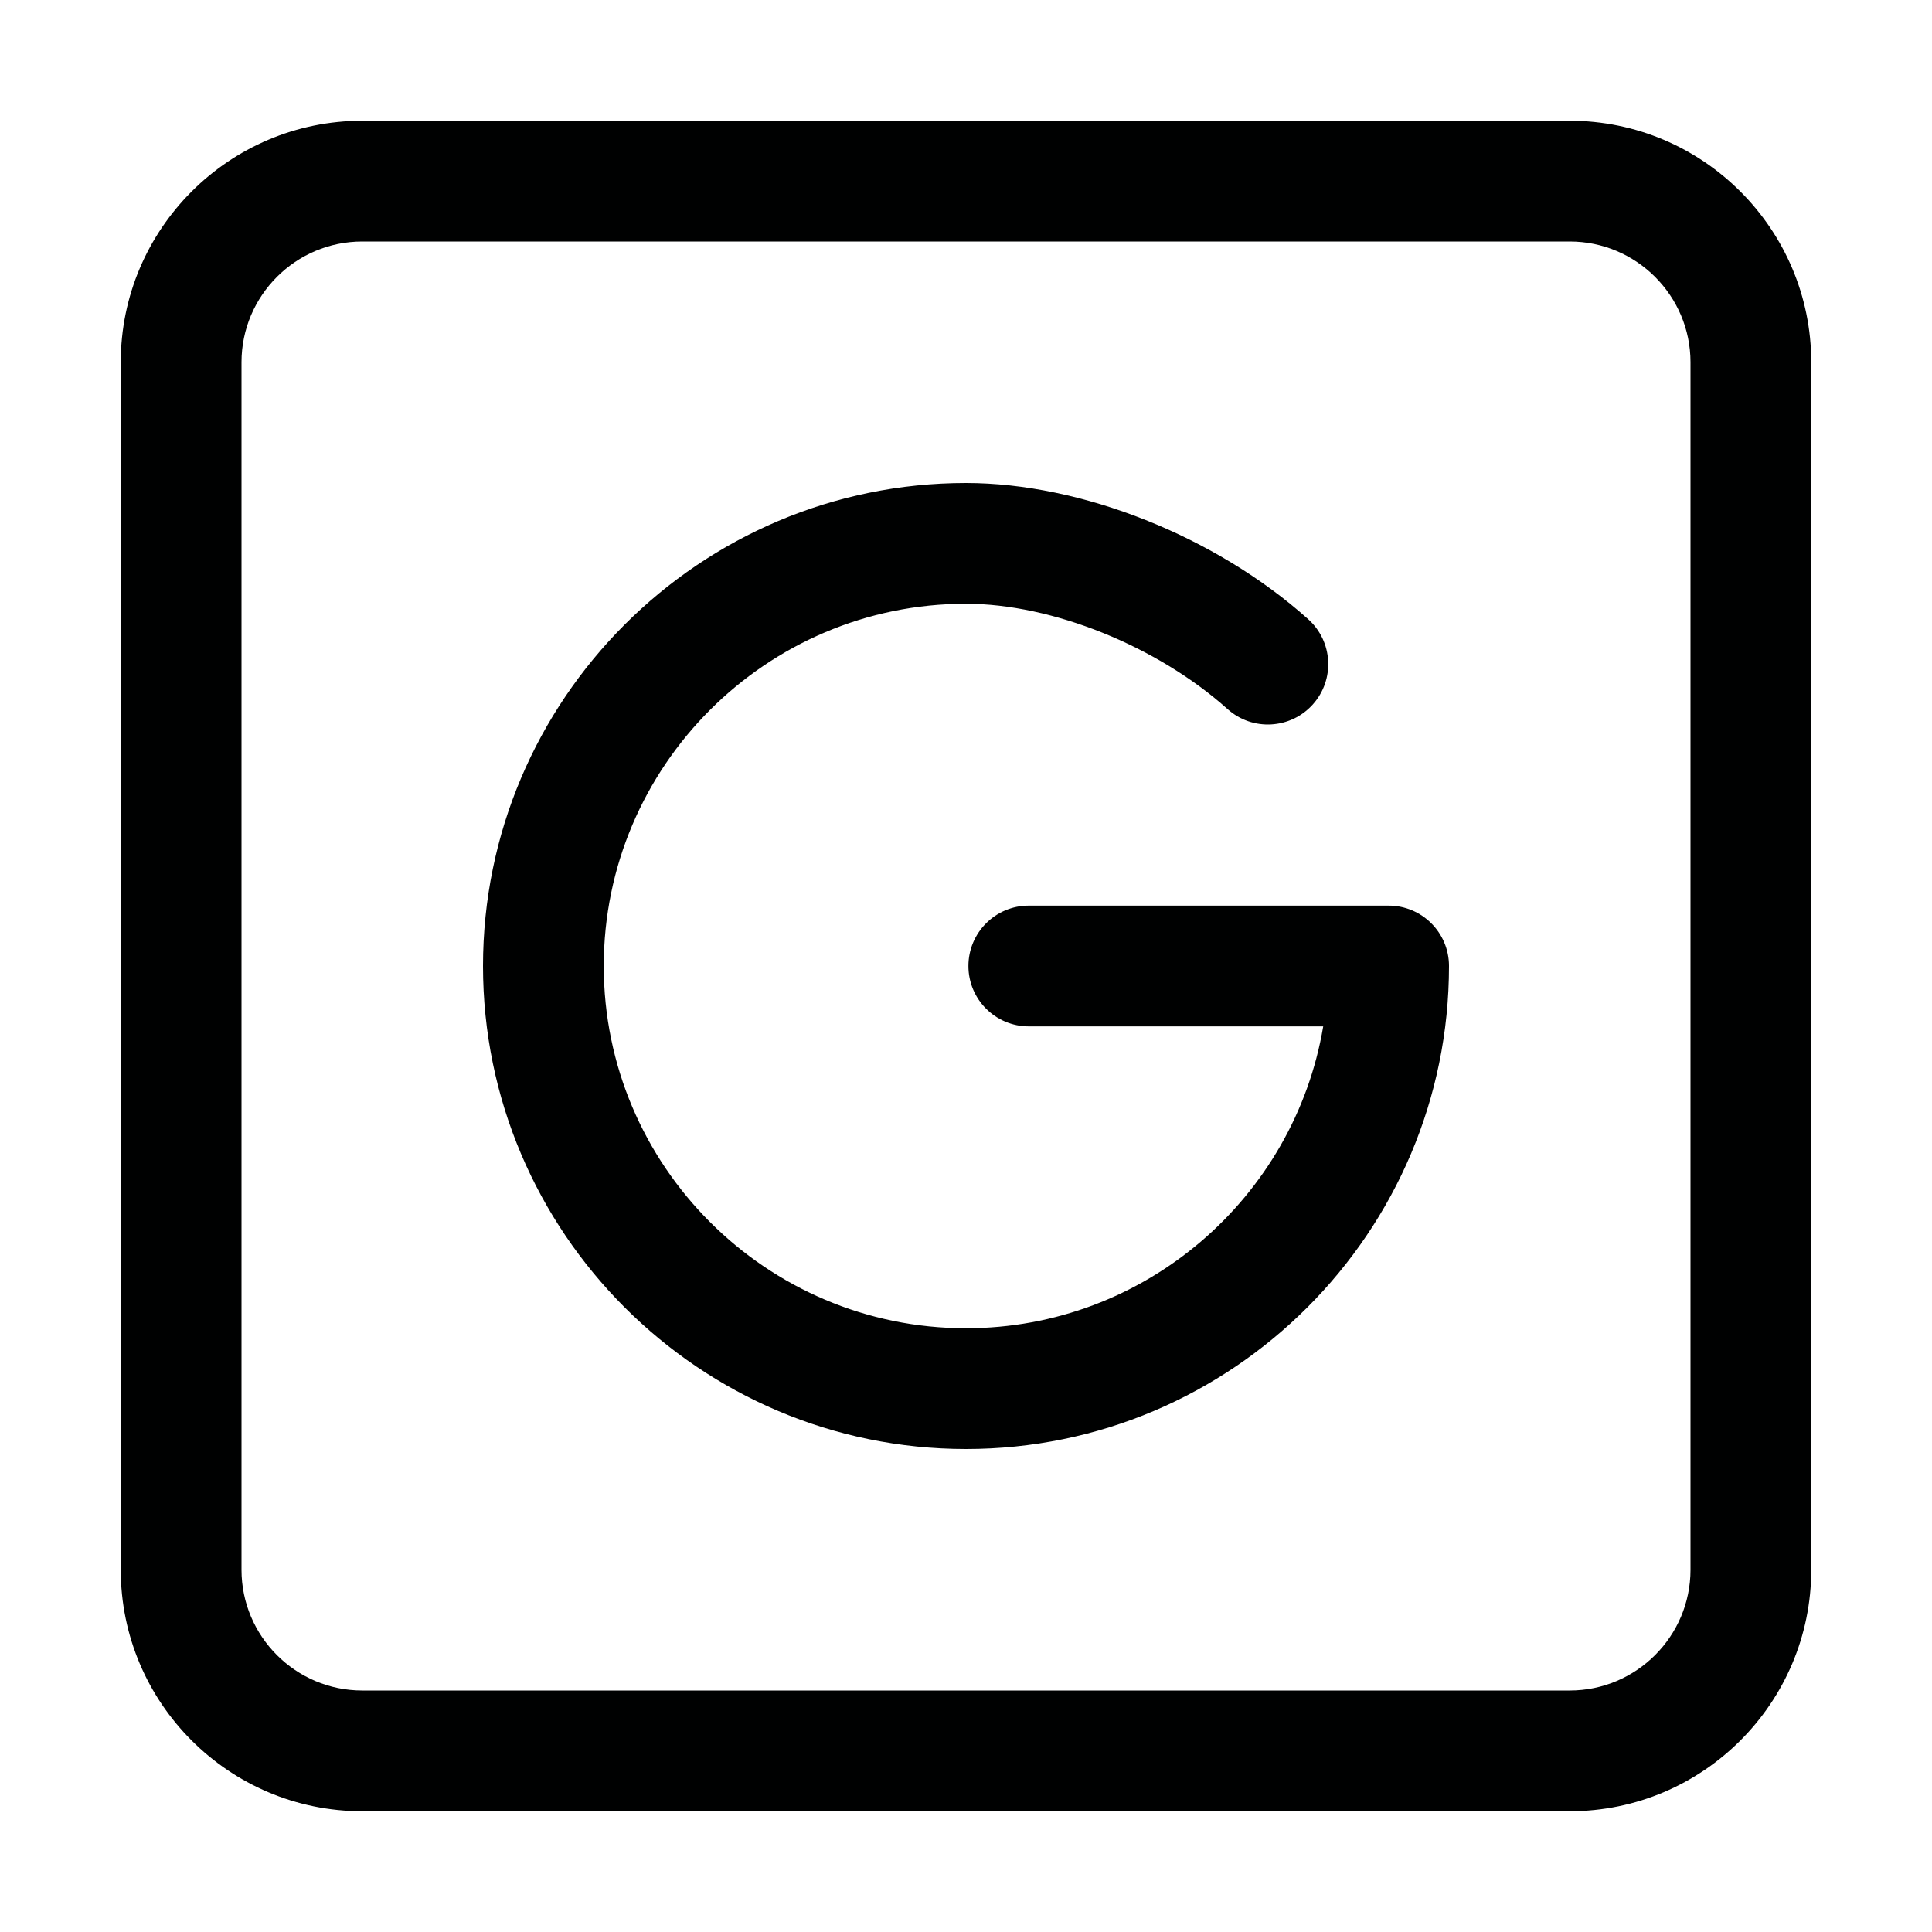 <?xml version="1.0" encoding="utf-8"?>
<!-- Generator: Adobe Illustrator 21.0.0, SVG Export Plug-In . SVG Version: 6.00 Build 0)  -->
<svg version="1.1" id="Layer_1" xmlns="http://www.w3.org/2000/svg" xmlns:xlink="http://www.w3.org/1999/xlink" x="0px" y="0px"
	 viewBox="0 0 800 800" enable-background="new 0 0 800 800" xml:space="preserve">
<path fill="#000101" d="M600,400c0,110.28-89.72,200-200,200s-200-89.72-200-200s89.72-200,200-200
	c47.816,0,103.427,22.128,141.676,56.375c10.287,9.21,11.159,25.015,1.949,35.301
	c-9.21,10.288-25.016,11.16-35.302,1.949C479.18,267.531,435.648,250,400,250
	c-82.71,0-150,67.29-150,150s67.29,150,150,150c74.194,0,135.979-54.148,147.917-125H426
	c-13.807,0-25-11.193-25-25s11.193-25,25-25h149C588.807,375,600,386.193,600,400z M750,150v500
	c0,55.141-44.86,100-100,100H150c-55.14,0-100-44.859-100-100V150C50,94.859,94.86,50,150,50h500
	C705.14,50,750,94.859,750,150z M700,150c0-27.57-22.43-50-50-50H150c-27.57,0-50,22.43-50,50v500
	c0,27.57,22.43,50,50,50h500c27.57,0,50-22.43,50-50V150z"/>
</svg>
